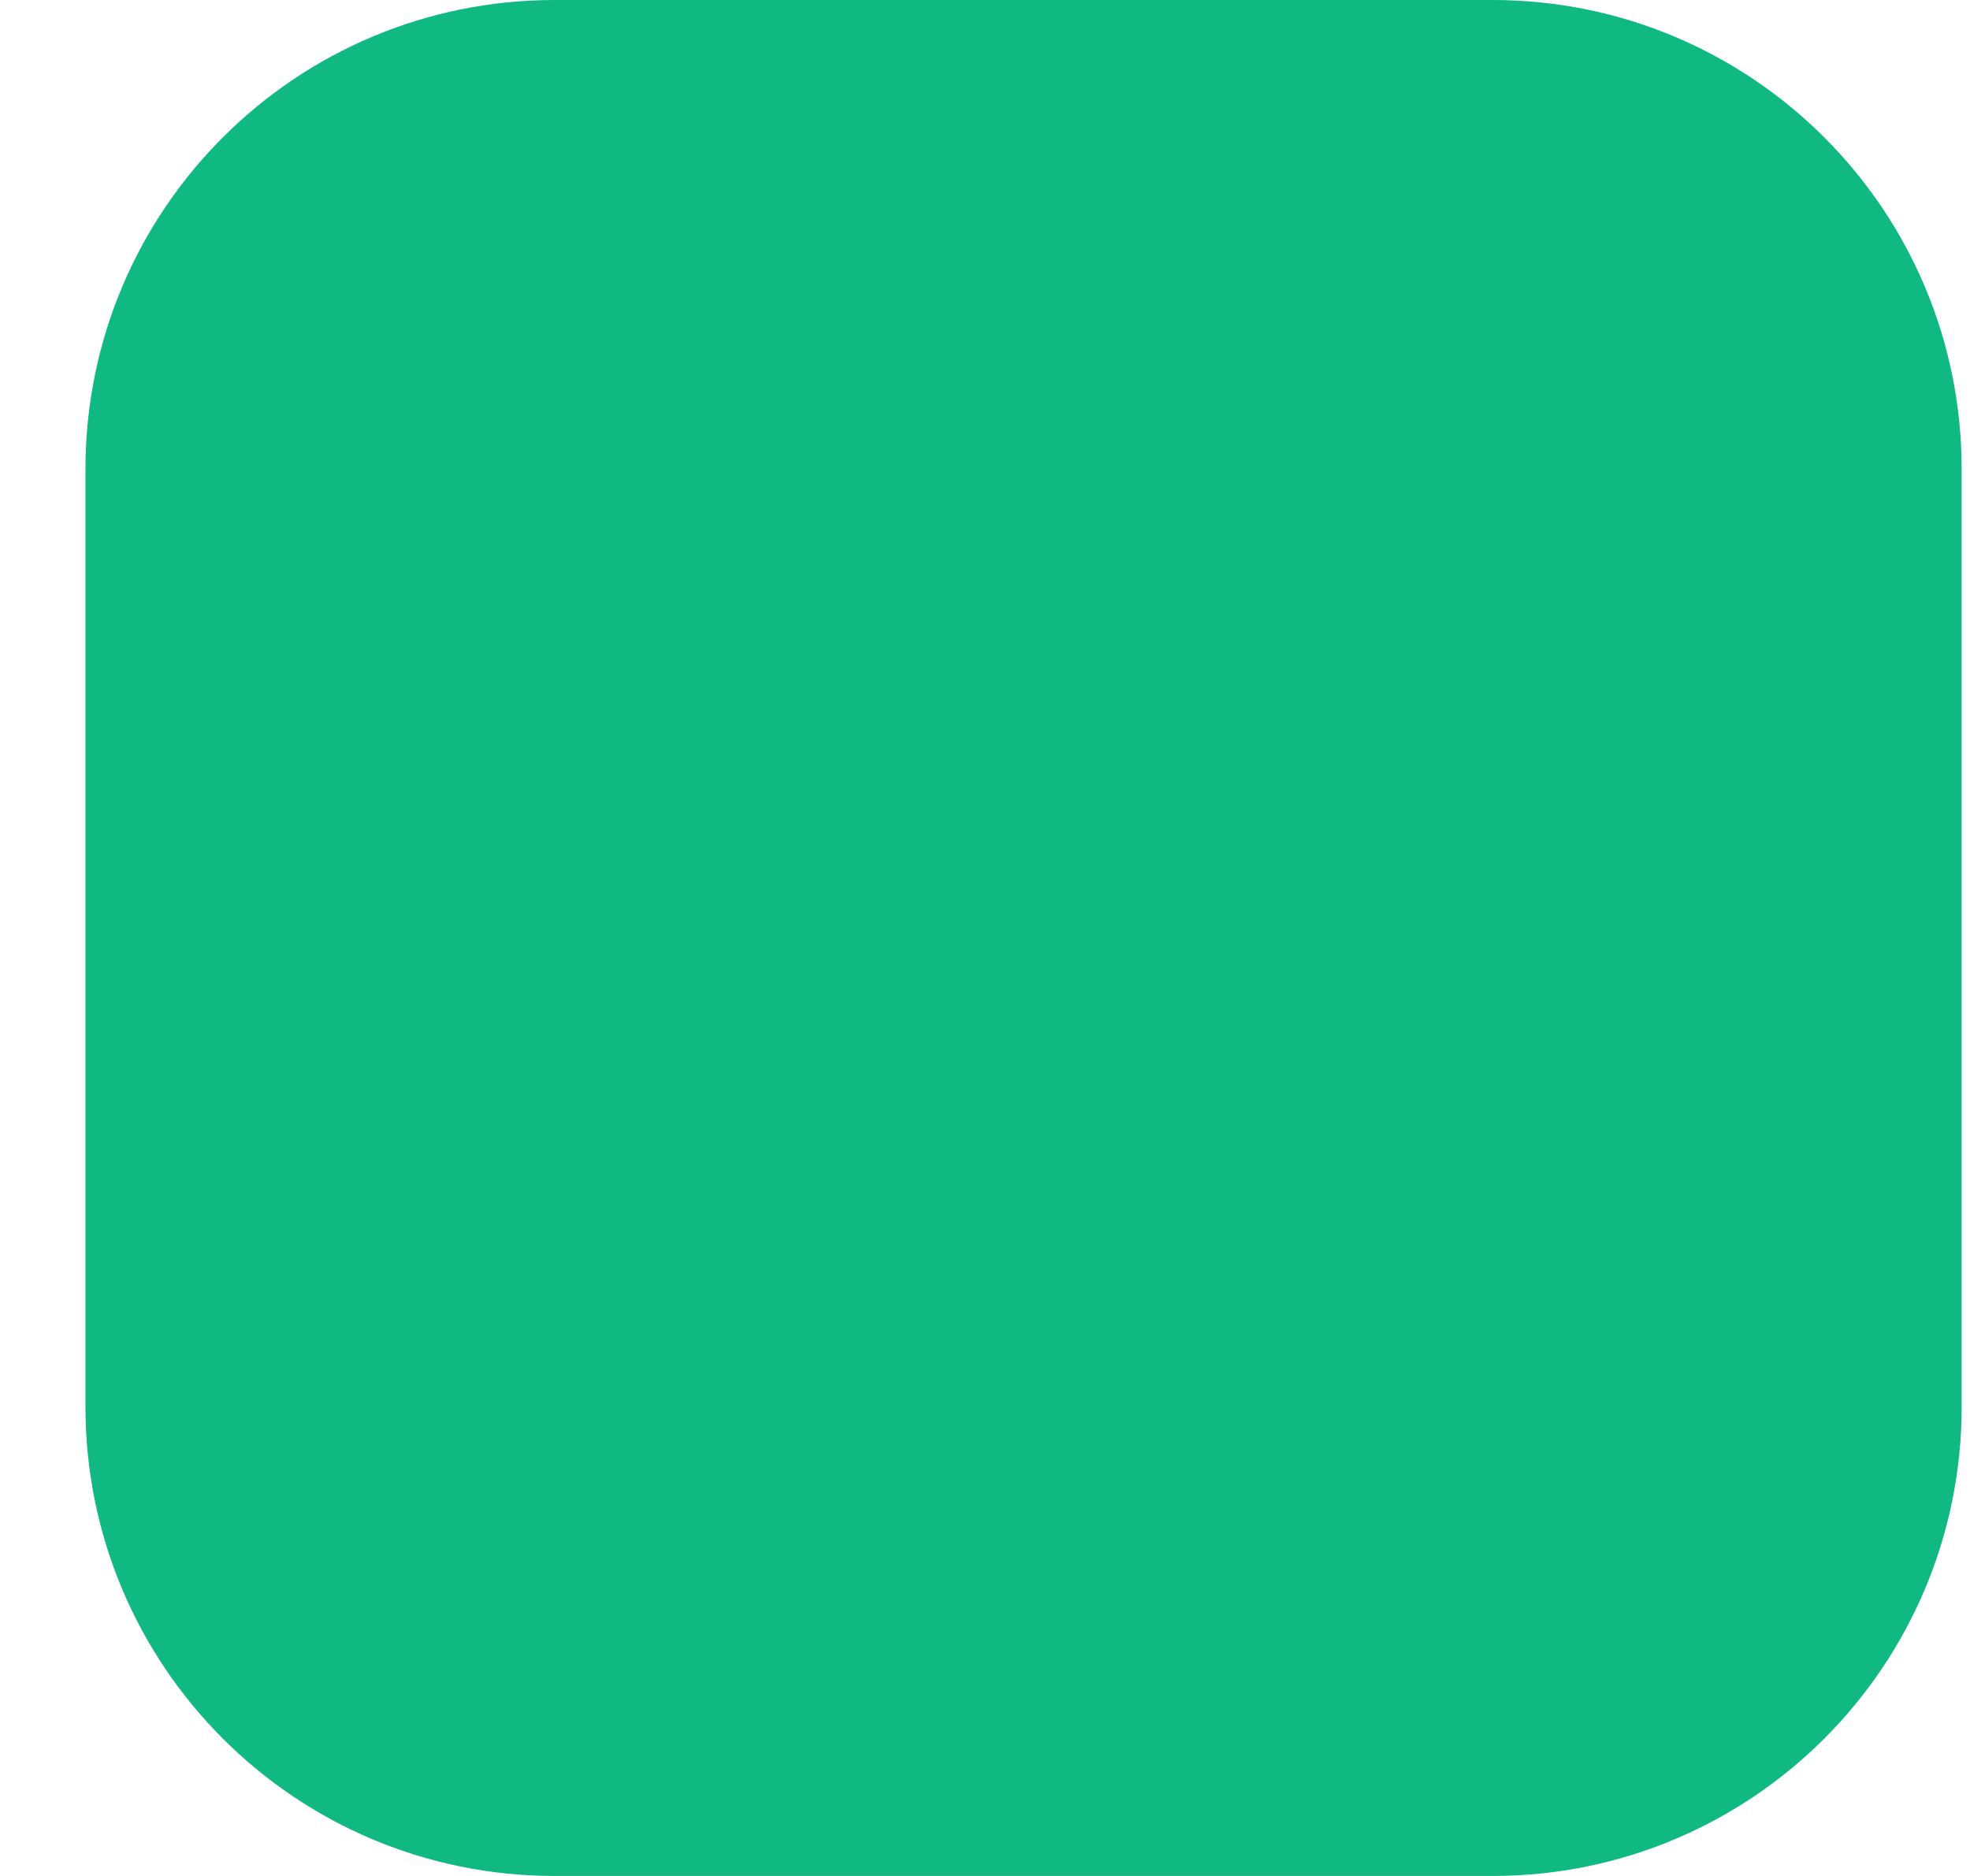 <svg width="21" height="20" viewBox="0 0 21 20" fill="none" xmlns="http://www.w3.org/2000/svg">
    <g clip-path="url(#clip0_1462_133990)">
        <path d="M1.911 5C1.911 2.791 3.702 1 5.911 1H15.911C18.12 1 19.911 2.791 19.911 5V15C19.911 17.209 18.12 19 15.911 19H5.911C3.702 19 1.911 17.209 1.911 15V5Z" fill="#10B981" stroke="#10B981" stroke-width="2" stroke-linecap="round"/>
    </g>
    <defs>
        <clipPath id="clip0_1462_133990">
            <rect width="20" height="20" fill="white" transform="translate(0.911)"/>
        </clipPath>
    </defs>
</svg>
